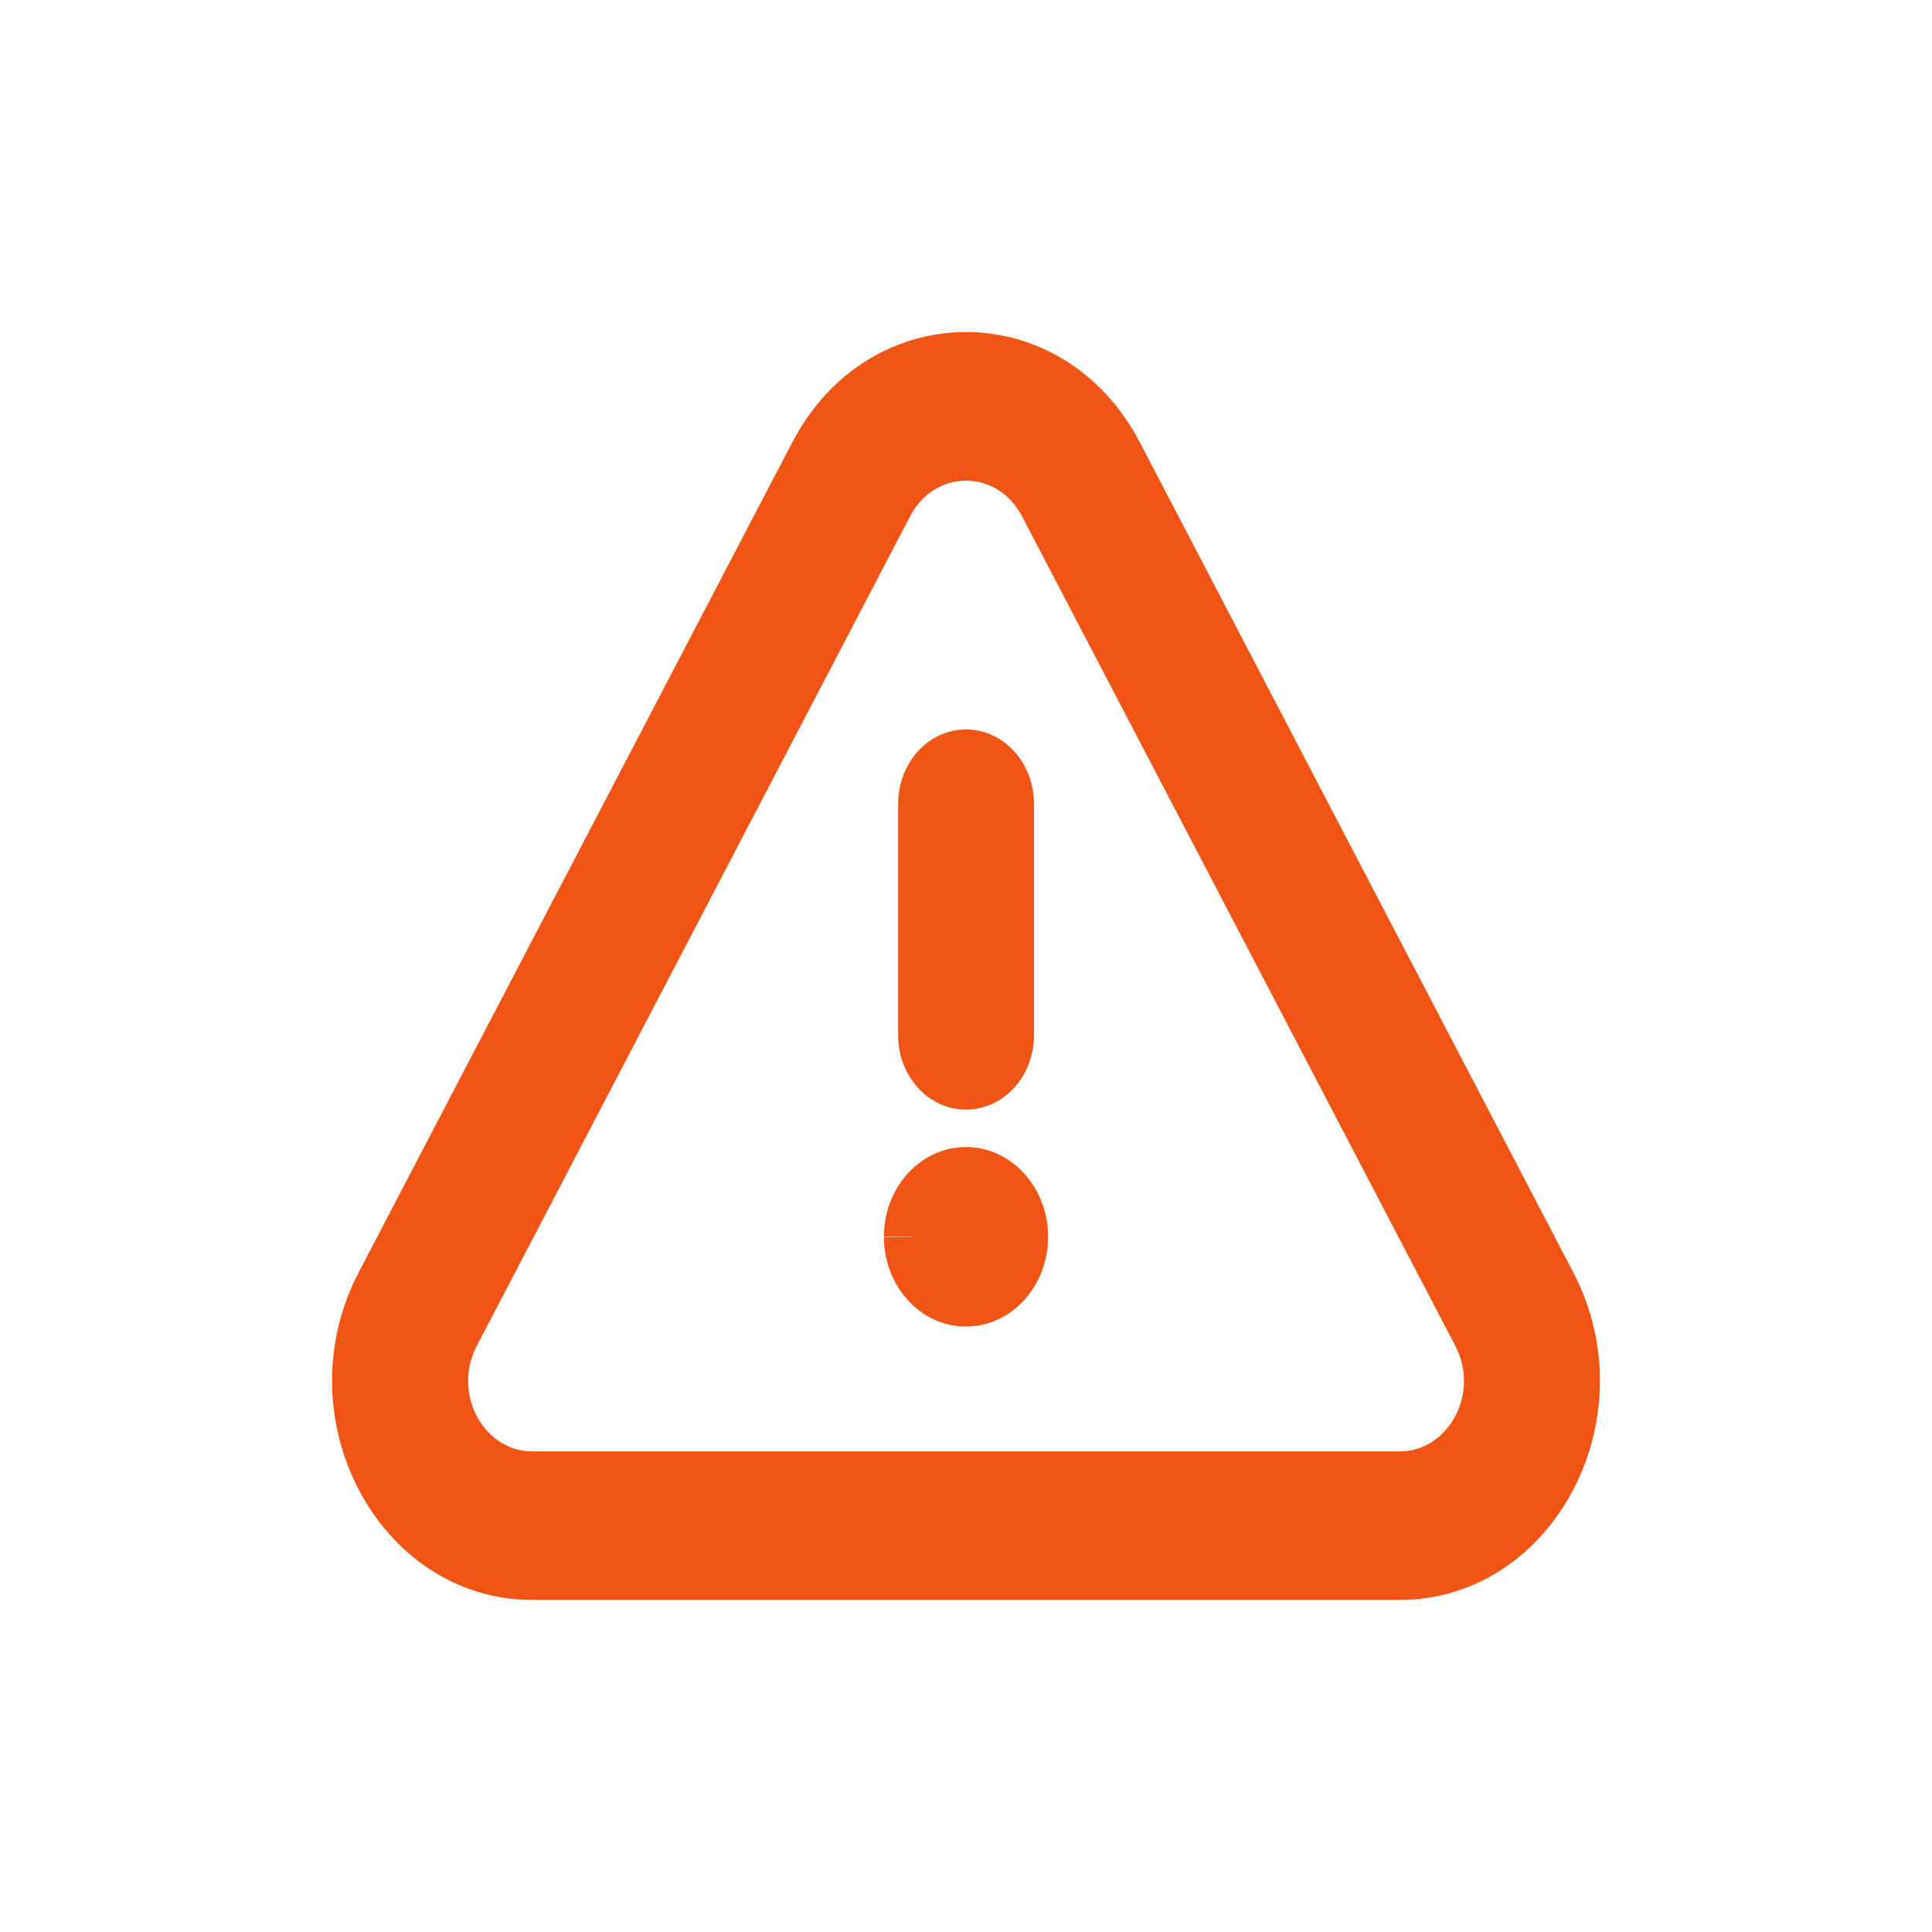 <svg width="16" height="16" viewBox="0 0 16 16" fill="none" xmlns="http://www.w3.org/2000/svg">
<path fill-rule="evenodd" clip-rule="evenodd" d="M8.463 4.274C8.258 3.883 7.742 3.883 7.538 4.274L3.948 11.147C3.745 11.536 4.001 12.02 4.41 12.02H11.59C11.999 12.02 12.256 11.536 12.053 11.147L8.463 4.274ZM9.44 3.664C8.803 2.445 7.197 2.445 6.561 3.664L2.971 10.536C2.971 10.536 2.971 10.536 2.971 10.536C2.339 11.745 3.137 13.25 4.41 13.25H11.59C12.863 13.25 13.661 11.745 13.029 10.537L9.44 3.664ZM8 6.041C8.311 6.041 8.563 6.317 8.563 6.657V8.574C8.563 8.914 8.311 9.189 8 9.189C7.689 9.189 7.438 8.914 7.438 8.574V6.657C7.438 6.317 7.689 6.041 8 6.041ZM7.32 10.245C7.319 9.831 7.626 9.499 8 9.499C8.374 9.499 8.68 9.831 8.68 10.243C8.68 10.653 8.375 10.986 8 10.986C7.625 10.986 7.322 10.655 7.32 10.245ZM7.555 10.245L7.321 10.247C7.32 10.247 7.32 10.246 7.32 10.245C7.32 10.244 7.32 10.244 7.32 10.243H7.555C7.555 10.244 7.555 10.245 7.555 10.245Z" fill="#F15515"/>
</svg>
